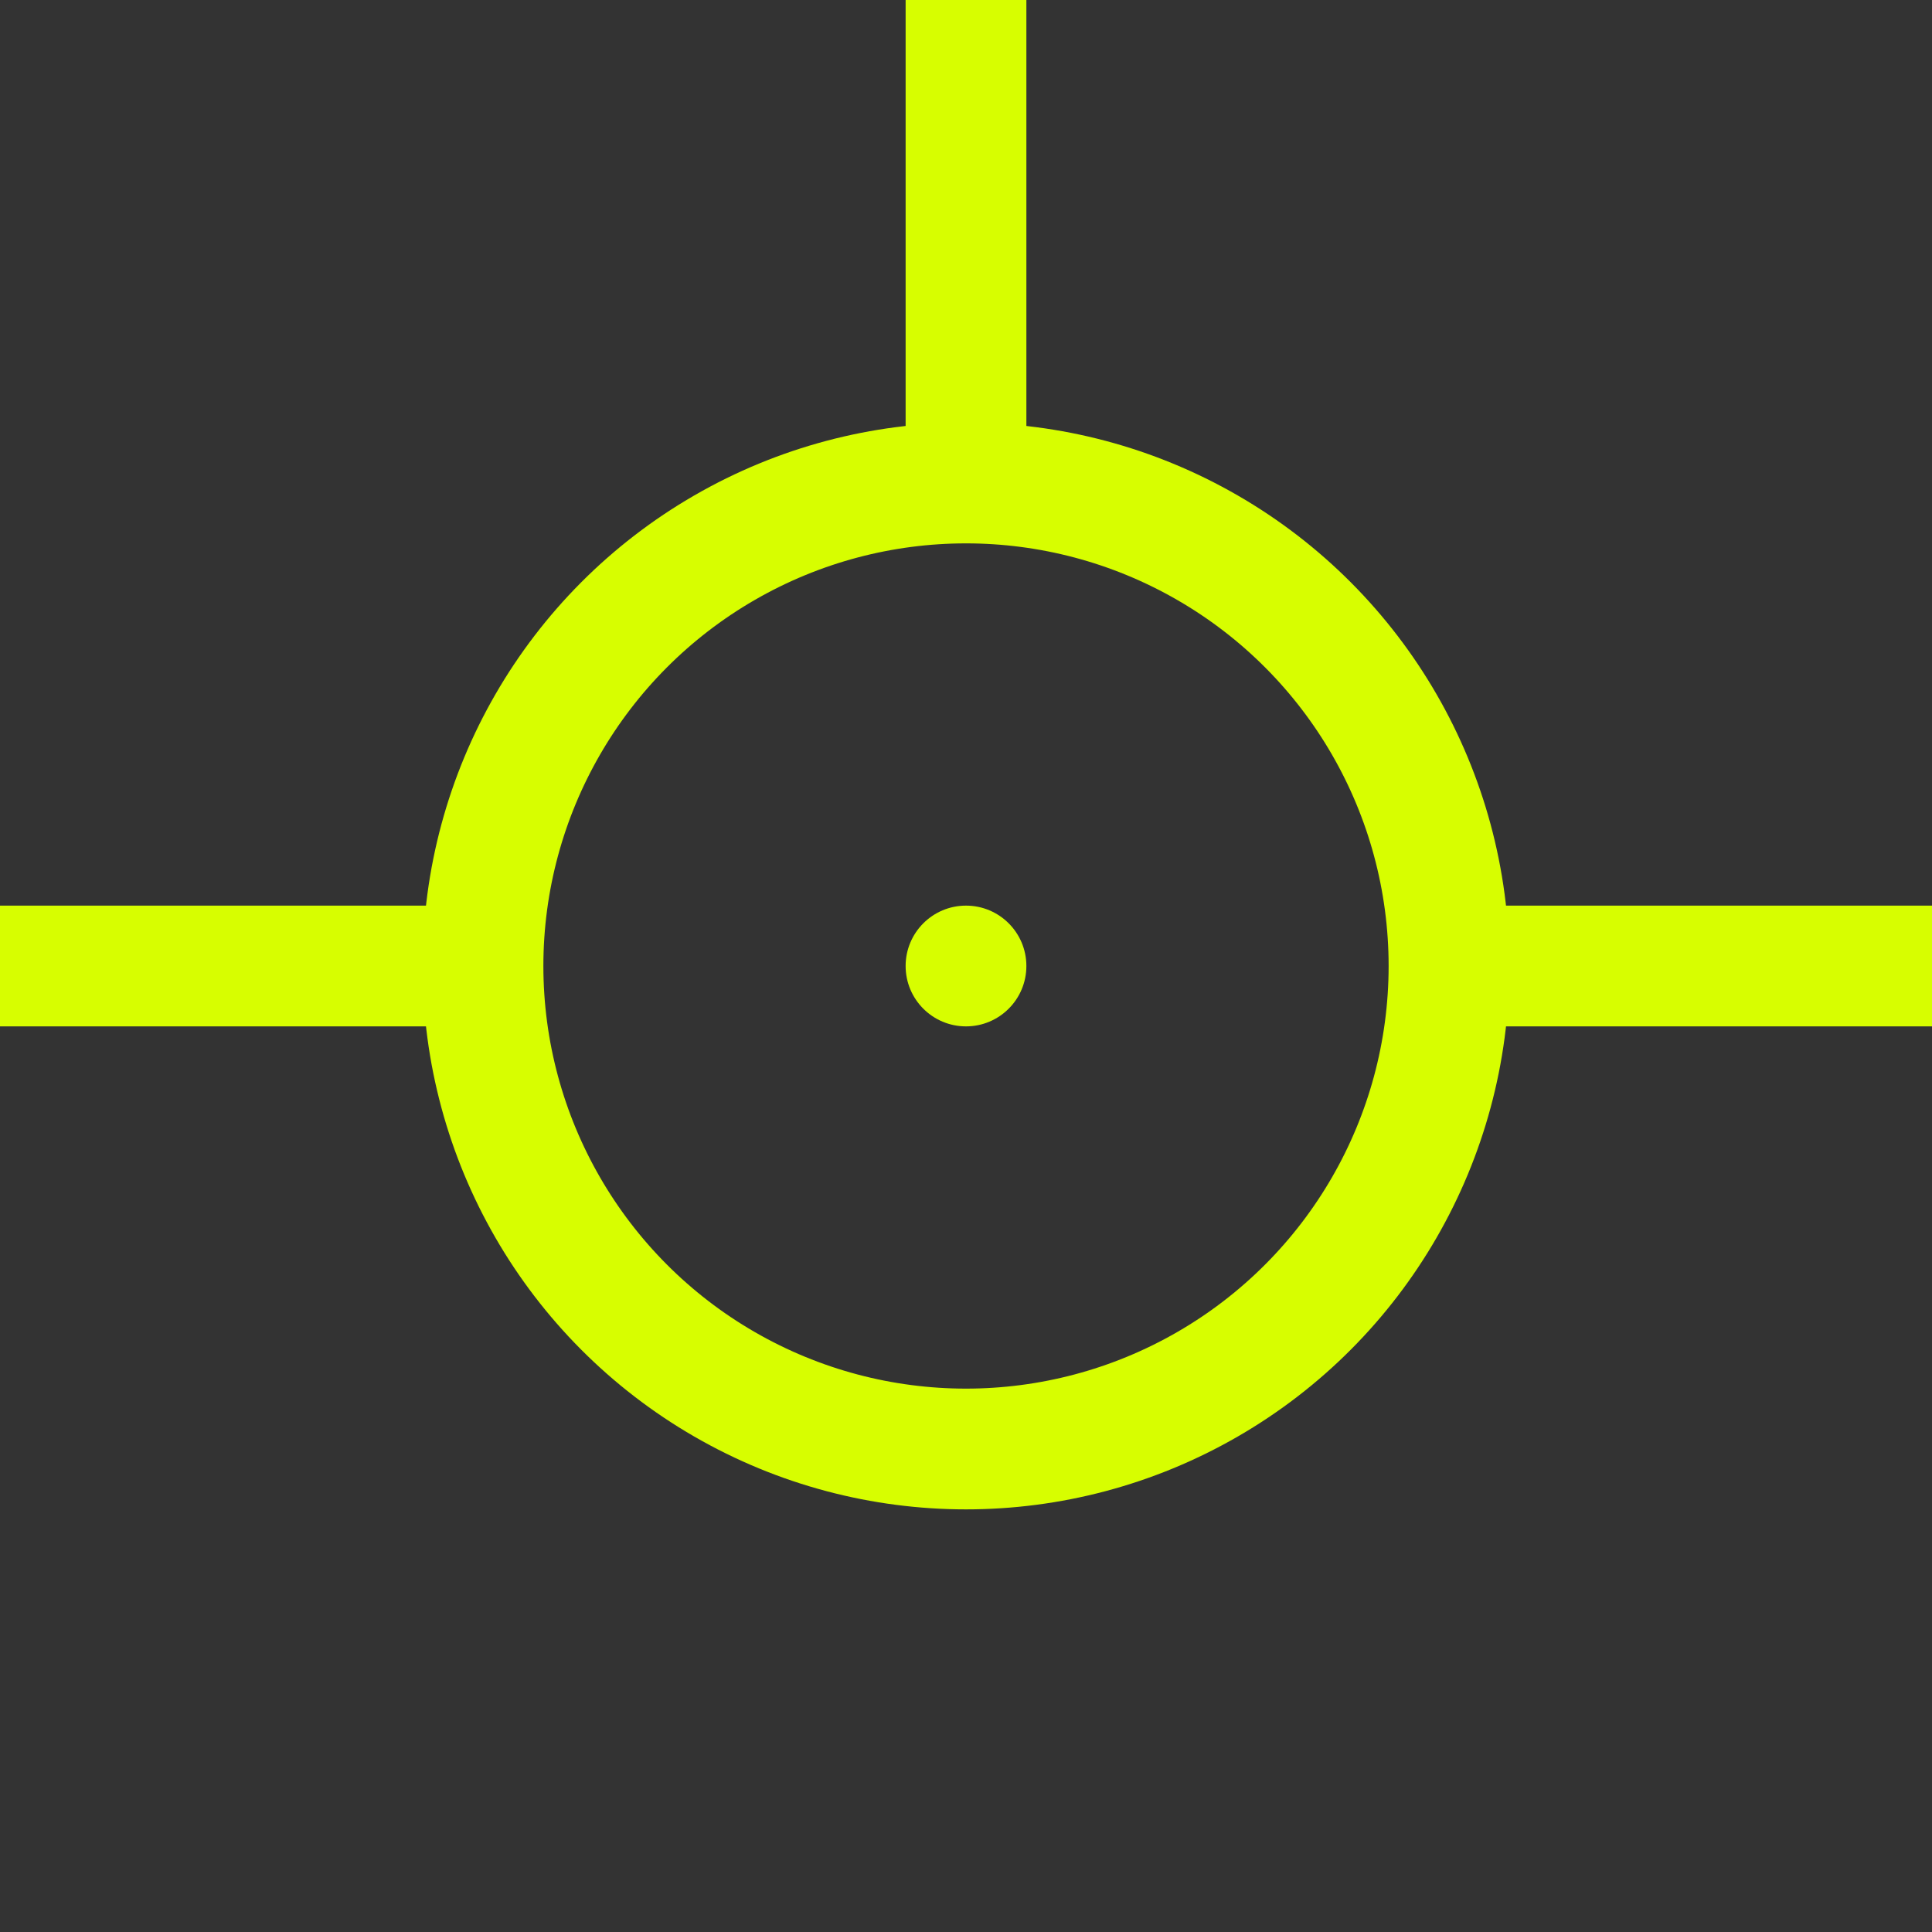 <?xml version="1.0" encoding="UTF-8" standalone="no"?>
<!-- Edited by hand -->

<svg
   xmlns:dc="http://purl.org/dc/elements/1.1/"
   xmlns:cc="http://creativecommons.org/ns#"
   xmlns:rdf="http://www.w3.org/1999/02/22-rdf-syntax-ns#"
   xmlns:svg="http://www.w3.org/2000/svg"
   xmlns="http://www.w3.org/2000/svg"
   xmlns:sodipodi="http://sodipodi.sourceforge.net/DTD/sodipodi-0.dtd"
   xmlns:inkscape="http://www.inkscape.org/namespaces/inkscape"
   version="1.1"
   width="16"
   height="16"
   id="svg2"
   inkscape:version="0.48.5 r10040"
   sodipodi:docname="Prograde.svg">
  <rect width="100%" height="100%" fill="#333333" stroke="none"/>
  <defs
     id="defs18" />
  <sodipodi:namedview
     pagecolor="#ffffff"
     bordercolor="#666666"
     borderopacity="1"
     objecttolerance="10"
     gridtolerance="10"
     guidetolerance="10"
     inkscape:pageopacity="0"
     inkscape:pageshadow="2"
     inkscape:window-width="2560"
     inkscape:window-height="1018"
     id="namedview16"
     showgrid="false"
     inkscape:zoom="14.75"
     inkscape:cx="-2.5762712"
     inkscape:cy="8"
     inkscape:window-x="-8"
     inkscape:window-y="-8"
     inkscape:window-maximized="1"
     inkscape:current-layer="svg2" />
  <style
     type="text/css"
     id="style4">
      path, circle {
         fill:none;
         stroke-width:1;
         stroke:#00D600;
      }
    </style>
  <circle
     cx="8"
     cy="8"
     r="0.5"
     style="fill:#d7fe00;stroke:none;fill-opacity:1"
     id="circle6" />
  <circle
     cx="8"
     cy="8"
     r="4"
     id="circle8"
     style="stroke:#d7fe00;stroke-opacity:1" />
  <path
     d="m 0,8 h 4"
     id="path10"
     style="stroke:#d7fe00;stroke-opacity:1" />
  <path
     d="m 12,8 h 4"
     id="path12"
     style="stroke:#d7fe00;stroke-opacity:1" />
  <path
     d="m 8,0 v 4"
     id="path14"
     style="stroke:#d7fe00;stroke-opacity:1" />
</svg>
